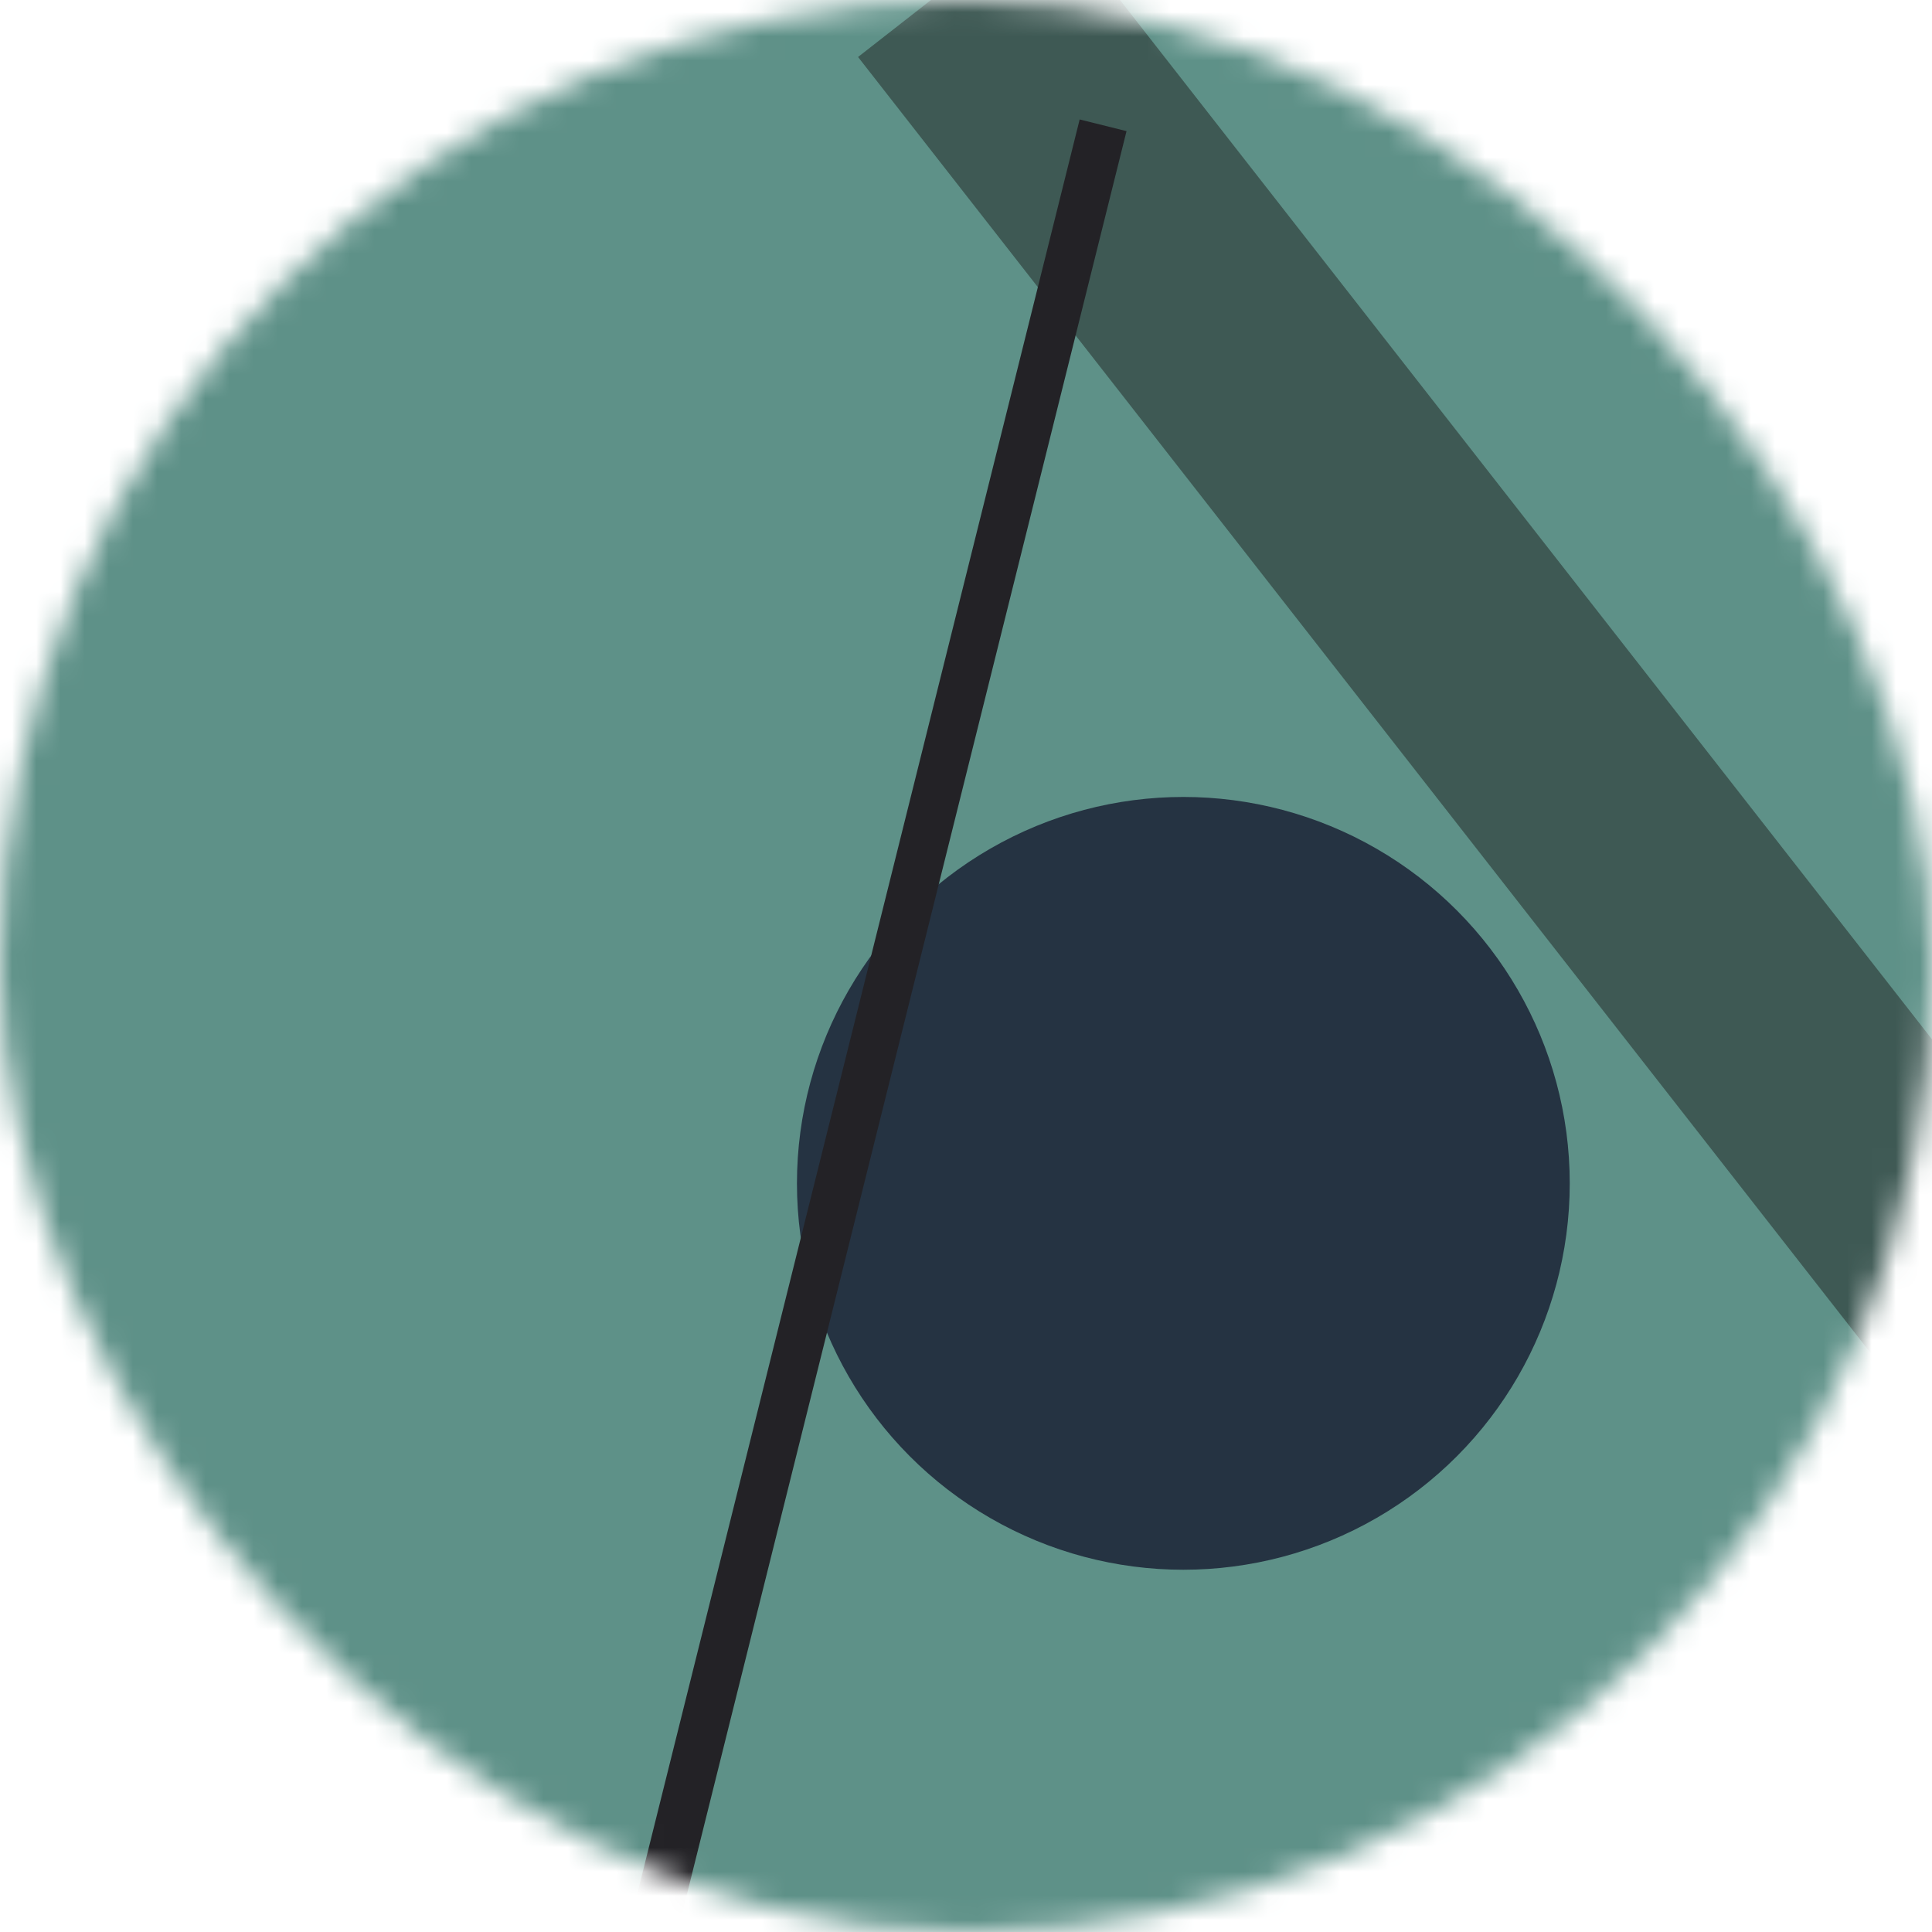 <svg viewBox="0 0 80 80" fill="none" role="img" xmlns="http://www.w3.org/2000/svg" width="120" height="120"><mask id="mask__bauhaus" maskUnits="userSpaceOnUse" x="0" y="0" width="80" height="80"><rect width="80" height="80" rx="160" fill="#FFFFFF"></rect></mask><g mask="url(#mask__bauhaus)"><rect width="80" height="80" fill="#5E9188"></rect><rect x="10" y="30" width="80" height="10" fill="#3E5954" transform="translate(14 -14) rotate(52 40 40)"></rect><circle cx="40" cy="40" fill="#253342" r="16" transform="translate(9 9)"></circle><line x1="0" y1="40" x2="80" y2="40" stroke-width="2" stroke="#232226" transform="translate(-4 4) rotate(104 40 40)"></line></g></svg>